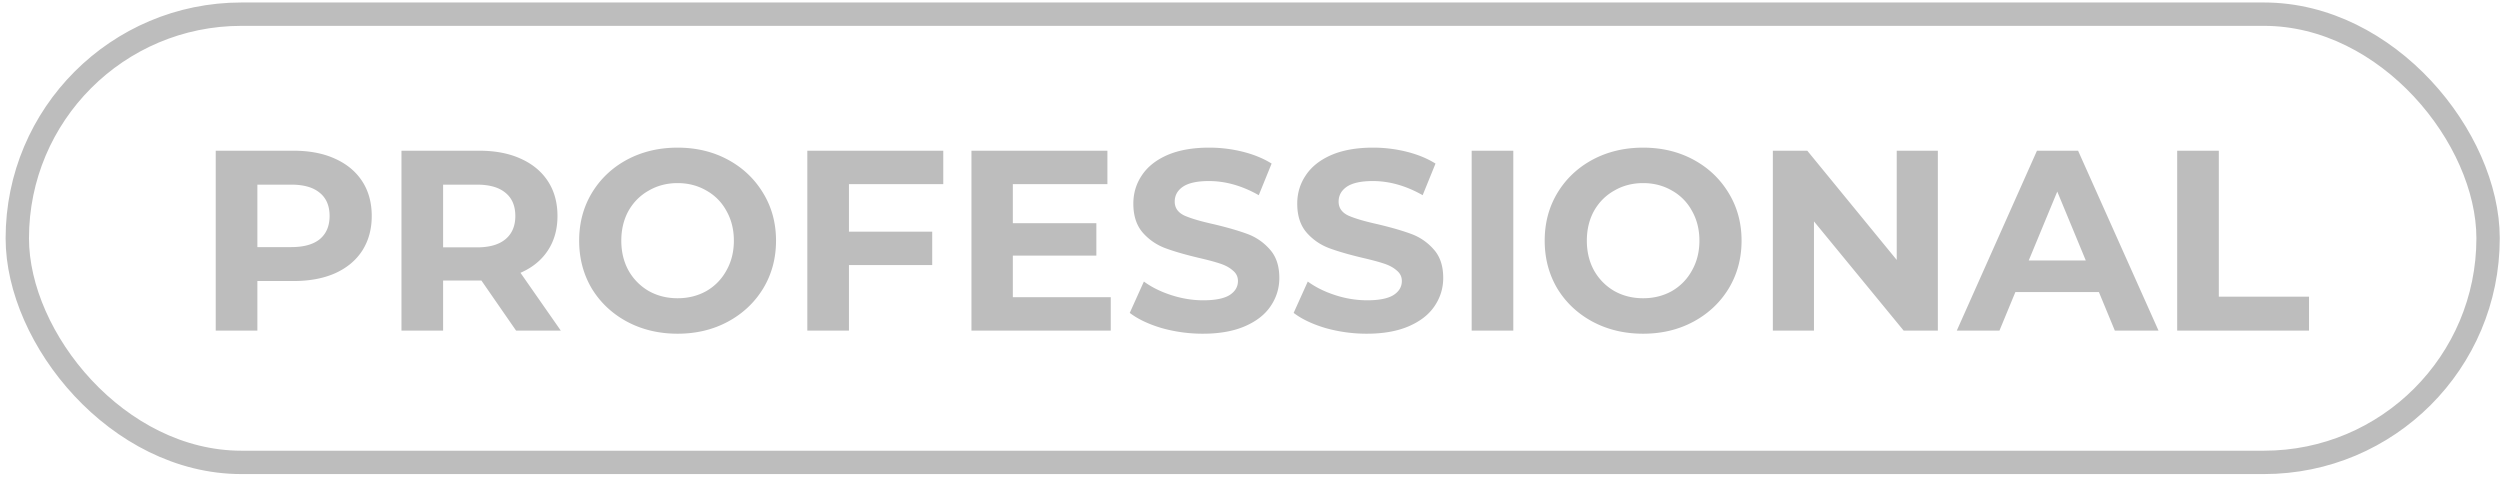 <svg width="428" height="82" fill="none" xmlns="http://www.w3.org/2000/svg"><rect x="2.961" y="2.426" width="422.999" height="76.735" rx="38.367" stroke="#BDBDBD" stroke-width="4"/><path d="M50.267 25.803c2.727 0 5.089.454 7.083 1.364 2.024.91 3.58 2.2 4.664 3.872 1.086 1.672 1.628 3.652 1.628 5.94 0 2.258-.542 4.238-1.628 5.94-1.085 1.672-2.64 2.962-4.664 3.872-1.994.88-4.355 1.32-7.084 1.32h-6.203v8.492h-7.129v-30.8h13.333Zm-.397 16.5c2.142 0 3.77-.455 4.885-1.364 1.114-.939 1.671-2.259 1.671-3.96 0-1.73-.557-3.05-1.672-3.96-1.114-.939-2.742-1.408-4.883-1.408h-5.809v10.692h5.809Zm38.485 14.3-5.94-8.58H75.86v8.58h-7.128v-30.8h13.332c2.728 0 5.09.454 7.084 1.364 2.024.91 3.58 2.2 4.664 3.872 1.086 1.672 1.628 3.652 1.628 5.94 0 2.288-.557 4.268-1.672 5.94-1.085 1.642-2.64 2.904-4.664 3.784l6.908 9.9h-7.656Zm-.132-19.624c0-1.73-.557-3.05-1.672-3.96-1.114-.939-2.742-1.408-4.884-1.408H75.86v10.736h5.808c2.142 0 3.77-.47 4.884-1.408 1.115-.939 1.672-2.259 1.672-3.96Zm27.78 20.152c-3.197 0-6.087-.69-8.668-2.068-2.552-1.379-4.561-3.27-6.028-5.676-1.437-2.435-2.156-5.163-2.156-8.184 0-3.022.719-5.735 2.156-8.14 1.467-2.435 3.476-4.342 6.028-5.72 2.581-1.379 5.471-2.068 8.668-2.068 3.197 0 6.072.69 8.624 2.068 2.552 1.378 4.561 3.285 6.028 5.72 1.467 2.405 2.2 5.118 2.2 8.14 0 3.021-.733 5.75-2.2 8.184-1.467 2.405-3.476 4.297-6.028 5.676-2.552 1.378-5.427 2.068-8.624 2.068Zm0-6.072c1.819 0 3.461-.41 4.928-1.232a8.995 8.995 0 0 0 3.432-3.52c.851-1.496 1.276-3.198 1.276-5.104 0-1.907-.425-3.608-1.276-5.104a8.693 8.693 0 0 0-3.432-3.476c-1.467-.85-3.109-1.276-4.928-1.276s-3.461.425-4.928 1.276c-1.467.821-2.625 1.98-3.476 3.476-.821 1.496-1.232 3.197-1.232 5.104 0 1.906.411 3.608 1.232 5.104a9.315 9.315 0 0 0 3.476 3.52c1.467.821 3.109 1.232 4.928 1.232Zm29.337-19.536v8.14h14.256v5.72H145.34v11.22h-7.128v-30.8h23.276v5.72H145.34Zm44.821 19.36v5.72h-23.848v-30.8h23.276v5.72h-16.192v6.688h14.3v5.544h-14.3v7.128h16.764Zm15.792 6.248a25.97 25.97 0 0 1-7.084-.968c-2.259-.675-4.077-1.54-5.456-2.596l2.42-5.368c1.32.968 2.889 1.745 4.708 2.332 1.819.586 3.637.88 5.456.88 2.024 0 3.52-.294 4.488-.88.968-.616 1.452-1.423 1.452-2.42 0-.734-.293-1.335-.88-1.804-.557-.499-1.291-.895-2.2-1.188-.88-.294-2.083-.616-3.608-.968-2.347-.558-4.268-1.115-5.764-1.672a9.53 9.53 0 0 1-3.872-2.684c-1.056-1.232-1.584-2.875-1.584-4.928 0-1.79.484-3.403 1.452-4.84.968-1.467 2.42-2.626 4.356-3.476 1.965-.85 4.356-1.276 7.172-1.276 1.965 0 3.887.234 5.764.704 1.877.47 3.52 1.144 4.928 2.024l-2.2 5.412c-2.845-1.614-5.691-2.42-8.536-2.42-1.995 0-3.476.322-4.444.968-.939.645-1.408 1.496-1.408 2.552s.543 1.848 1.628 2.376c1.115.498 2.801.997 5.06 1.496 2.347.557 4.268 1.114 5.764 1.672a9.374 9.374 0 0 1 3.828 2.64c1.085 1.202 1.628 2.83 1.628 4.884 0 1.76-.499 3.373-1.496 4.84-.968 1.437-2.435 2.581-4.4 3.432-1.965.85-4.356 1.276-7.172 1.276Zm28.059 0a25.97 25.97 0 0 1-7.084-.968c-2.259-.675-4.078-1.54-5.456-2.596l2.42-5.368c1.32.968 2.889 1.745 4.708 2.332a17.68 17.68 0 0 0 5.456.88c2.024 0 3.52-.294 4.488-.88.968-.616 1.452-1.423 1.452-2.42 0-.734-.294-1.335-.88-1.804-.558-.499-1.291-.895-2.2-1.188-.88-.294-2.083-.616-3.608-.968-2.347-.558-4.268-1.115-5.764-1.672a9.53 9.53 0 0 1-3.872-2.684c-1.056-1.232-1.584-2.875-1.584-4.928 0-1.79.484-3.403 1.452-4.84.968-1.467 2.42-2.626 4.356-3.476 1.965-.85 4.356-1.276 7.172-1.276 1.965 0 3.886.234 5.764.704 1.877.47 3.52 1.144 4.928 2.024l-2.2 5.412c-2.846-1.614-5.691-2.42-8.536-2.42-1.995 0-3.476.322-4.444.968-.939.645-1.408 1.496-1.408 2.552s.542 1.848 1.628 2.376c1.114.498 2.801.997 5.06 1.496 2.346.557 4.268 1.114 5.764 1.672a9.374 9.374 0 0 1 3.828 2.64c1.085 1.202 1.628 2.83 1.628 4.884 0 1.76-.499 3.373-1.496 4.84-.968 1.437-2.435 2.581-4.4 3.432-1.966.85-4.356 1.276-7.172 1.276Zm17.938-31.328h7.128v30.8h-7.128v-30.8Zm29.354 31.328c-3.198 0-6.087-.69-8.668-2.068-2.552-1.379-4.562-3.27-6.028-5.676-1.438-2.435-2.156-5.163-2.156-8.184 0-3.022.718-5.735 2.156-8.14 1.466-2.435 3.476-4.342 6.028-5.72 2.581-1.379 5.47-2.068 8.668-2.068 3.197 0 6.072.69 8.624 2.068 2.552 1.378 4.561 3.285 6.028 5.72 1.466 2.405 2.2 5.118 2.2 8.14 0 3.021-.734 5.75-2.2 8.184-1.467 2.405-3.476 4.297-6.028 5.676-2.552 1.378-5.427 2.068-8.624 2.068Zm0-6.072c1.818 0 3.461-.41 4.928-1.232a9.009 9.009 0 0 0 3.432-3.52c.85-1.496 1.276-3.198 1.276-5.104 0-1.907-.426-3.608-1.276-5.104a8.706 8.706 0 0 0-3.432-3.476c-1.467-.85-3.11-1.276-4.928-1.276-1.819 0-3.462.425-4.928 1.276-1.467.821-2.626 1.98-3.476 3.476-.822 1.496-1.232 3.197-1.232 5.104 0 1.906.41 3.608 1.232 5.104a9.308 9.308 0 0 0 3.476 3.52c1.466.821 3.109 1.232 4.928 1.232Zm50.457-25.256v30.8h-5.852l-15.356-18.7v18.7h-7.04v-30.8h5.896l15.312 18.7v-18.7h7.04Zm27.571 24.2h-14.3l-2.728 6.6H335l13.728-30.8h7.04l13.772 30.8h-7.48l-2.728-6.6Zm-2.244-5.412-4.884-11.792-4.884 11.792h9.768Zm15.647-18.788h7.128v24.992h15.444v5.808h-22.572v-30.8Z" fill="#BDBDBD"/></svg>